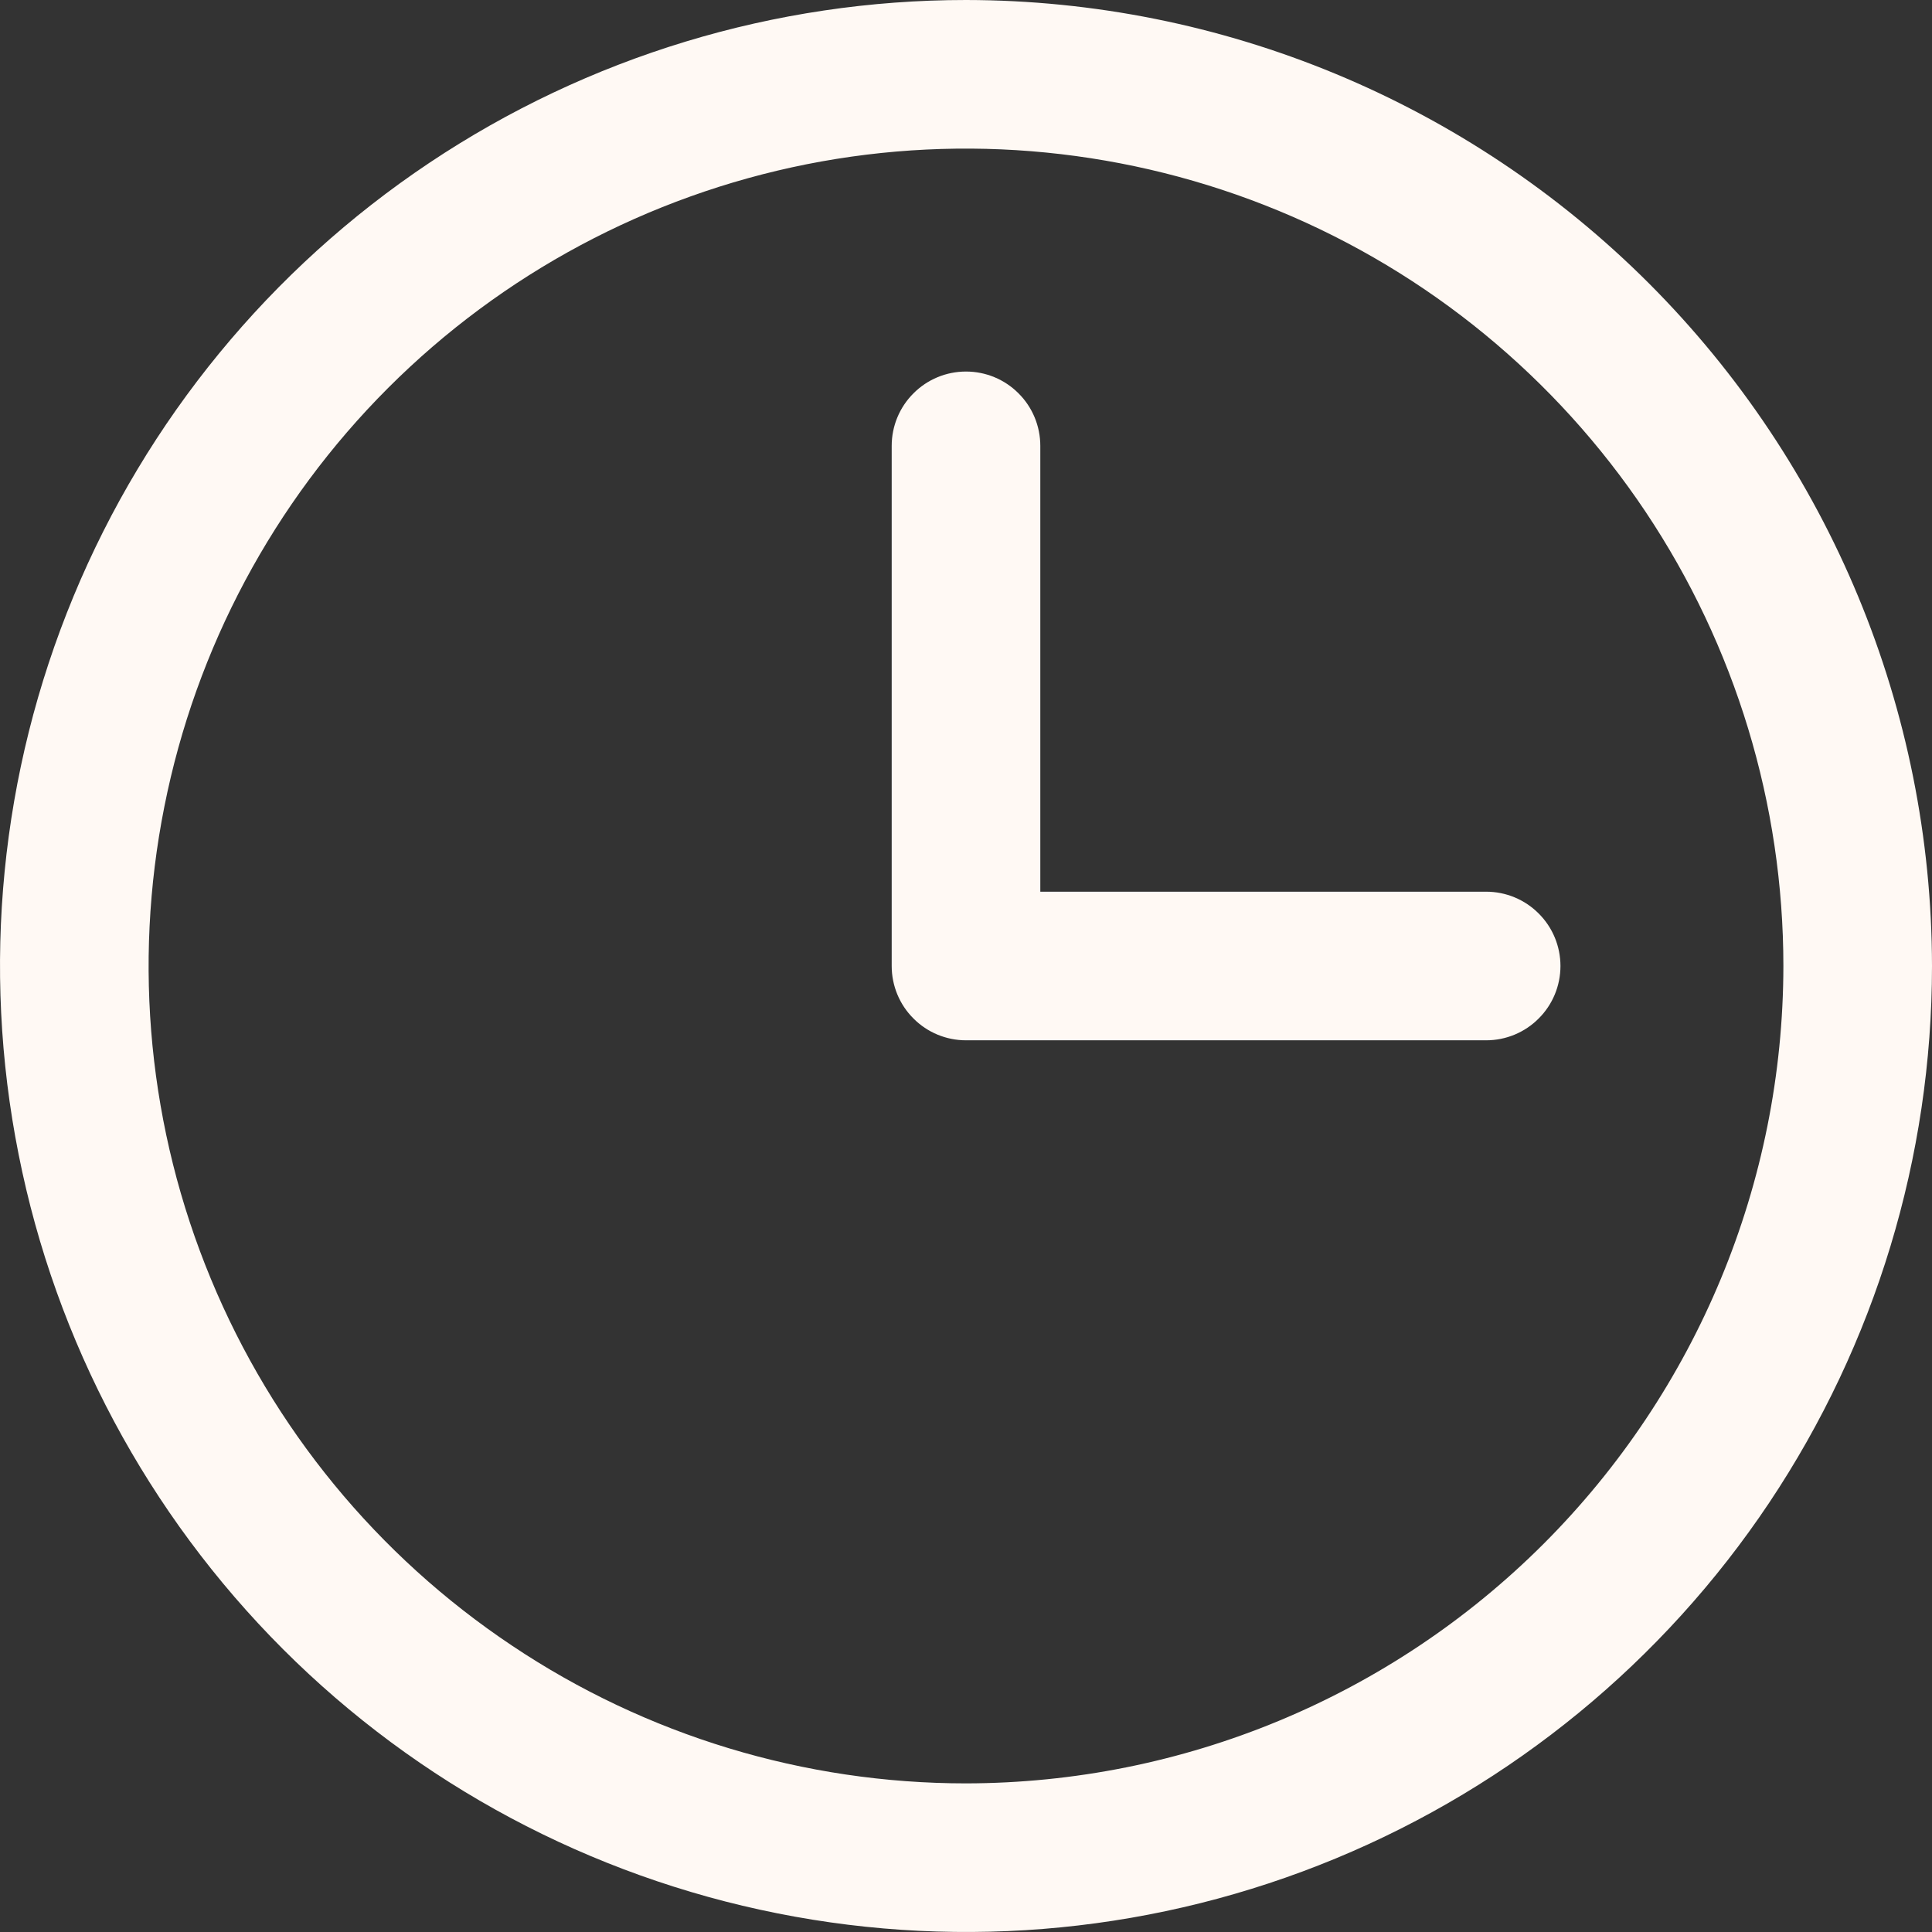 <svg width="19.5" height="19.5" viewBox="0 0 19.5 19.5" fill="none" xmlns="http://www.w3.org/2000/svg" xmlns:xlink="http://www.w3.org/1999/xlink">
	<rect x="0" y="0" width="19.5" height="19.5" fill="#333333" stroke="none"/>
	<desc>
			Created with Pixso.
	</desc>
	<defs/>
	<path id="Vector" d="M9.75 0C7.822 0 5.937 0.572 4.333 1.644C2.73 2.715 1.48 4.237 0.742 6.019C0.004 7.801 -0.189 9.761 0.188 11.652C0.563 13.543 1.492 15.28 2.856 16.645C4.219 18.008 5.957 18.936 7.848 19.312C9.739 19.689 11.7 19.496 13.481 18.758C15.263 18.02 16.786 16.77 17.857 15.167C18.928 13.563 19.5 11.679 19.5 9.75C19.497 7.165 18.469 4.687 16.641 2.858C14.813 1.031 12.335 0.003 9.75 0ZM9.75 18C8.118 18 6.523 17.517 5.167 16.609C3.81 15.703 2.752 14.415 2.128 12.907C1.503 11.399 1.34 9.741 1.659 8.141C1.977 6.54 2.763 5.07 3.917 3.916C5.07 2.763 6.54 1.977 8.141 1.658C9.741 1.34 11.399 1.504 12.907 2.128C14.415 2.752 15.703 3.81 16.61 5.167C17.516 6.523 18 8.118 18 9.75C17.998 11.938 17.127 14.034 15.581 15.581C14.034 17.128 11.938 17.997 9.75 18ZM15.75 9.75C15.75 9.949 15.671 10.14 15.53 10.28C15.39 10.421 15.199 10.5 15 10.5L9.75 10.5C9.551 10.5 9.36 10.421 9.22 10.28C9.079 10.14 9 9.949 9 9.75L9 4.5C9 4.301 9.079 4.11 9.22 3.97C9.36 3.829 9.551 3.75 9.75 3.75C9.949 3.75 10.14 3.829 10.28 3.97C10.421 4.11 10.5 4.301 10.5 4.5L10.5 9L15 9C15.199 9 15.39 9.079 15.53 9.22C15.671 9.36 15.75 9.551 15.75 9.75Z" fill="#FFF9F4" fill-opacity="1" fill-rule="nonzero"/>
</svg>
